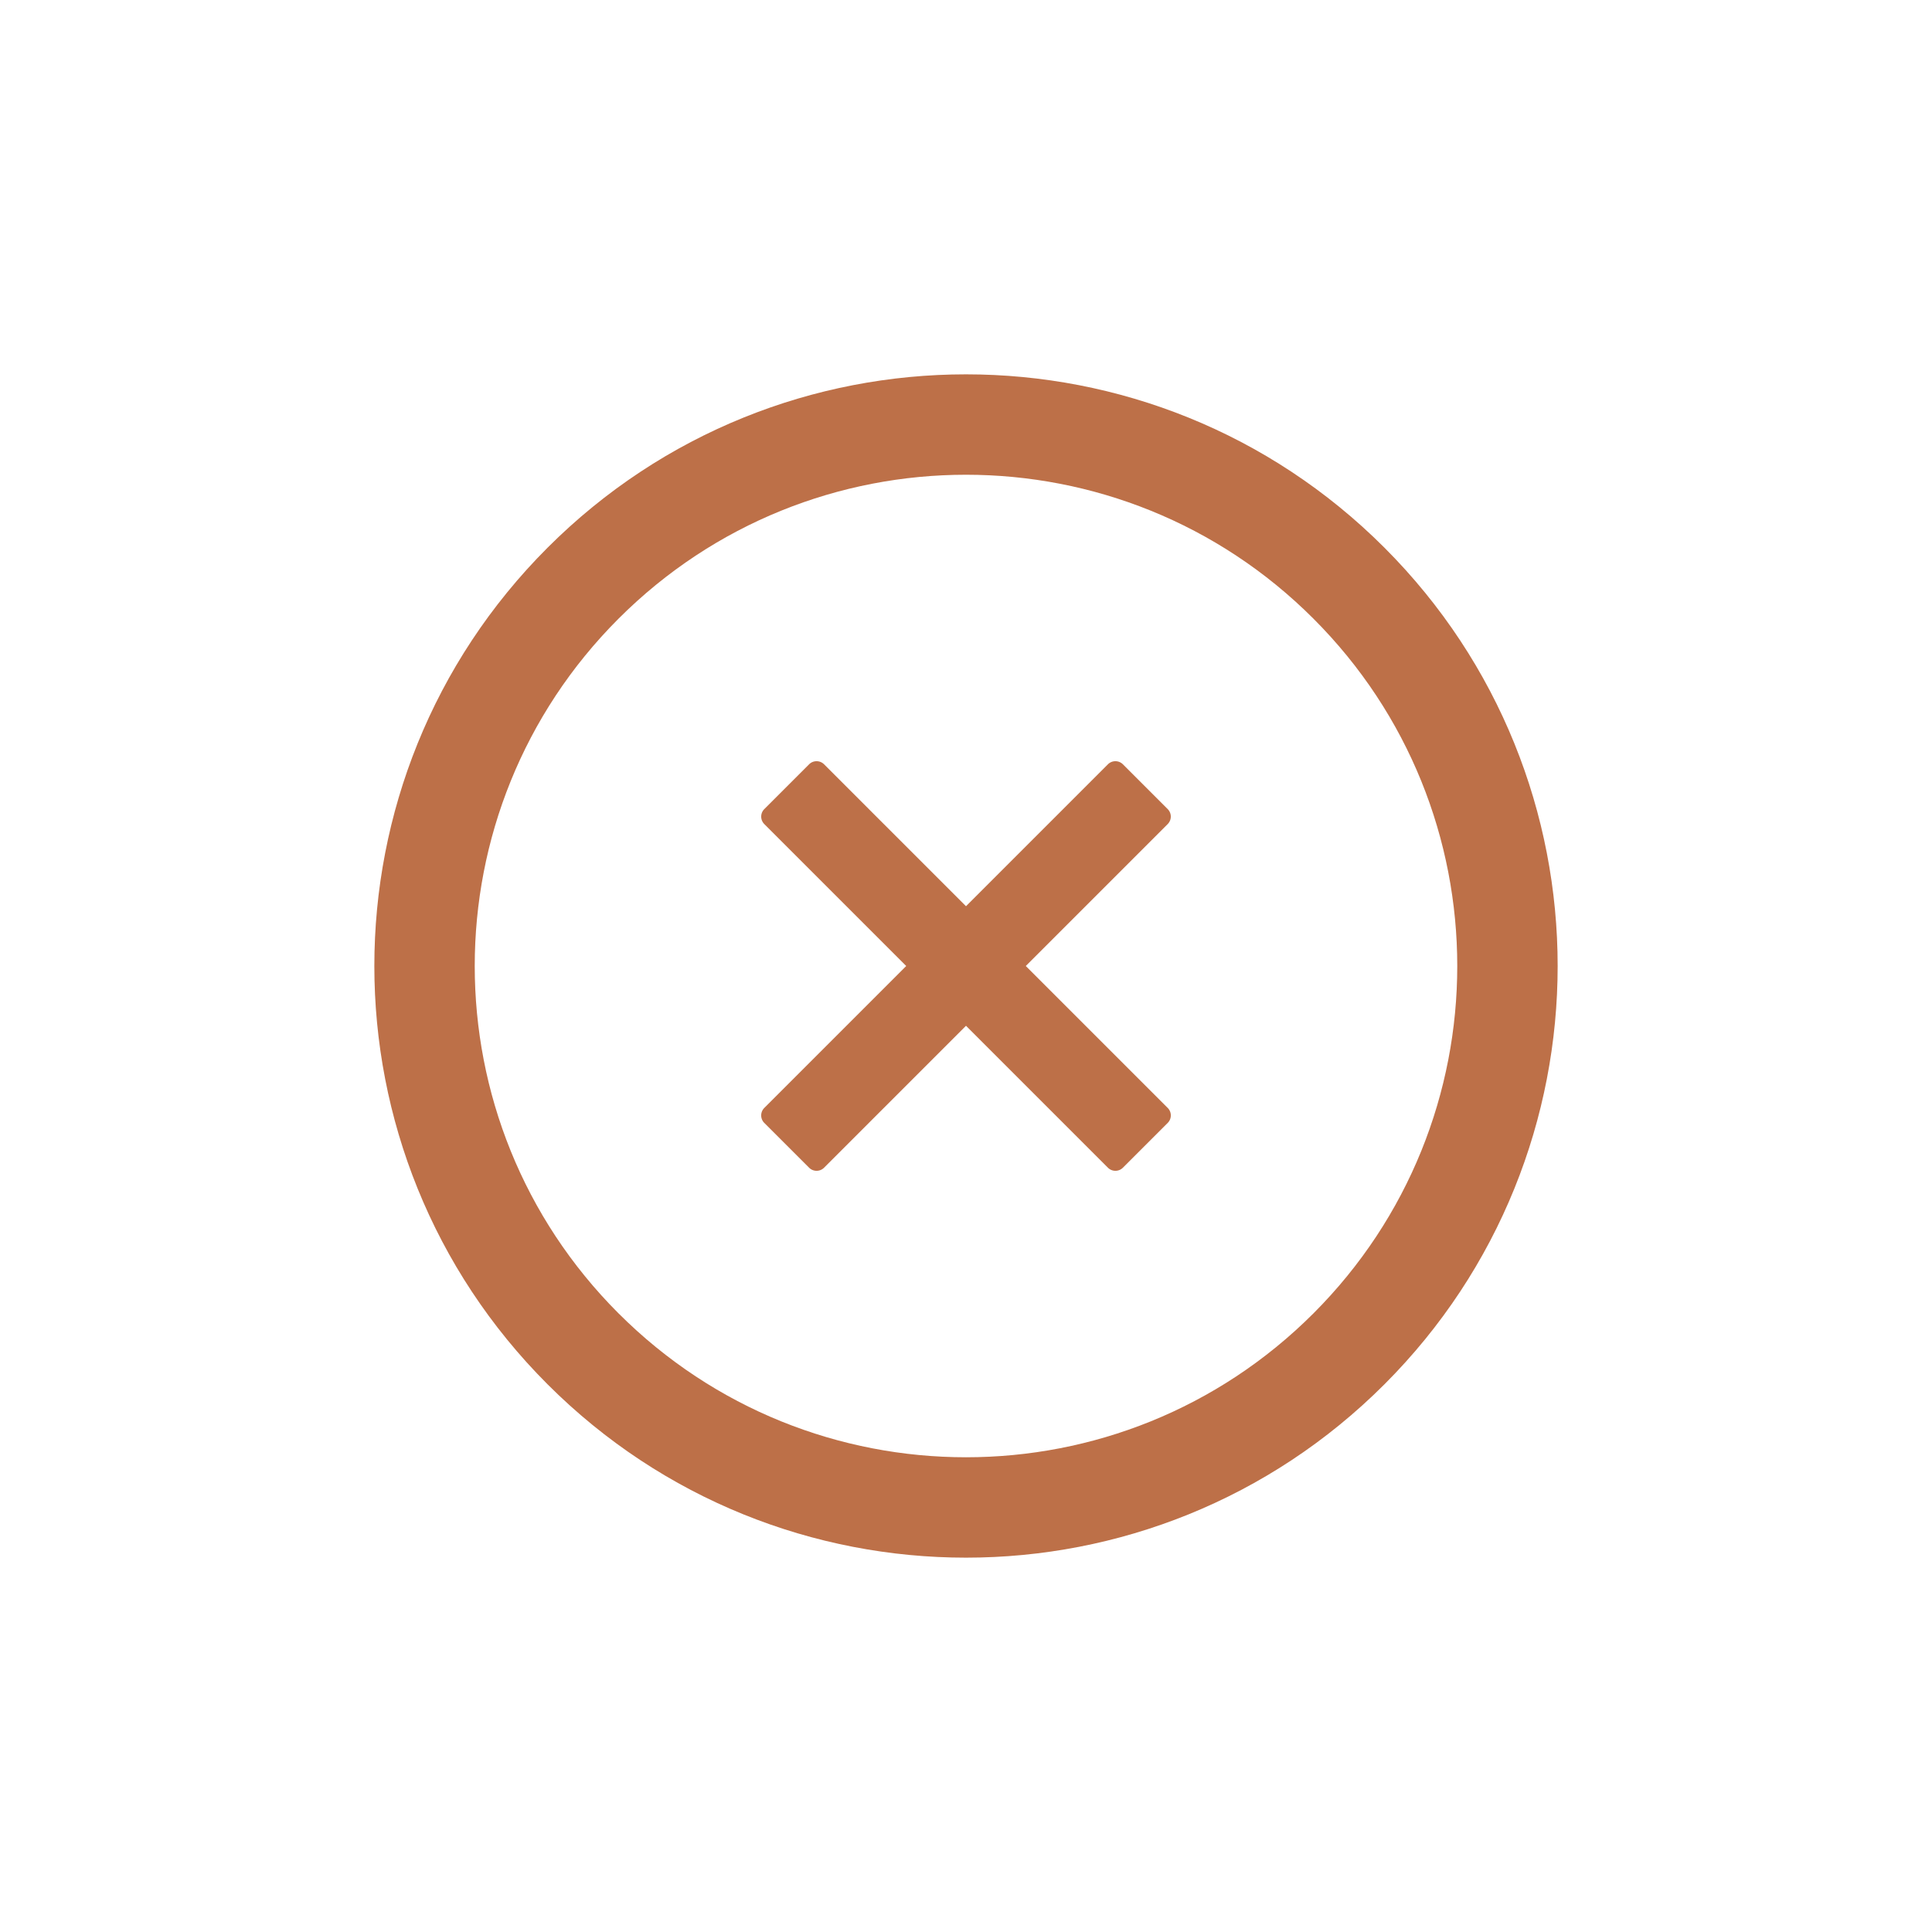 <svg width="80" height="80" fill="none" xmlns="http://www.w3.org/2000/svg"><g clip-path="url(#clip0_13_456)" fill="#BD7048"><path d="M48.353 45.878L42.475 40l5.878-5.878a.439.439 0 000-.618l-1.857-1.857a.439.439 0 00-.618 0L40 37.525l-5.878-5.878a.439.439 0 00-.618 0l-1.857 1.857a.439.439 0 000 .618L37.525 40l-5.878 5.878a.439.439 0 000 .619l1.857 1.856c.17.17.448.17.618 0L40 42.475l5.878 5.878c.17.17.448.17.618 0l1.857-1.856a.439.439 0 000-.62z"/><path d="M57.324 22.676c-9.567-9.567-25.081-9.567-34.648 0-9.567 9.567-9.567 25.082 0 34.648 9.567 9.567 25.081 9.567 34.648 0 9.567-9.566 9.567-25.08 0-34.648zm-31.71 31.71c-7.942-7.943-7.942-20.828 0-28.77 7.944-7.944 20.828-7.944 28.771 0 7.943 7.942 7.943 20.827 0 28.77-7.943 7.942-20.827 7.942-28.77 0z"/></g><defs><clipPath id="clip0_13_456"><path fill="#fff" transform="rotate(45 19.514 48.485)" d="M0 0h56v56H0z"/></clipPath></defs></svg>